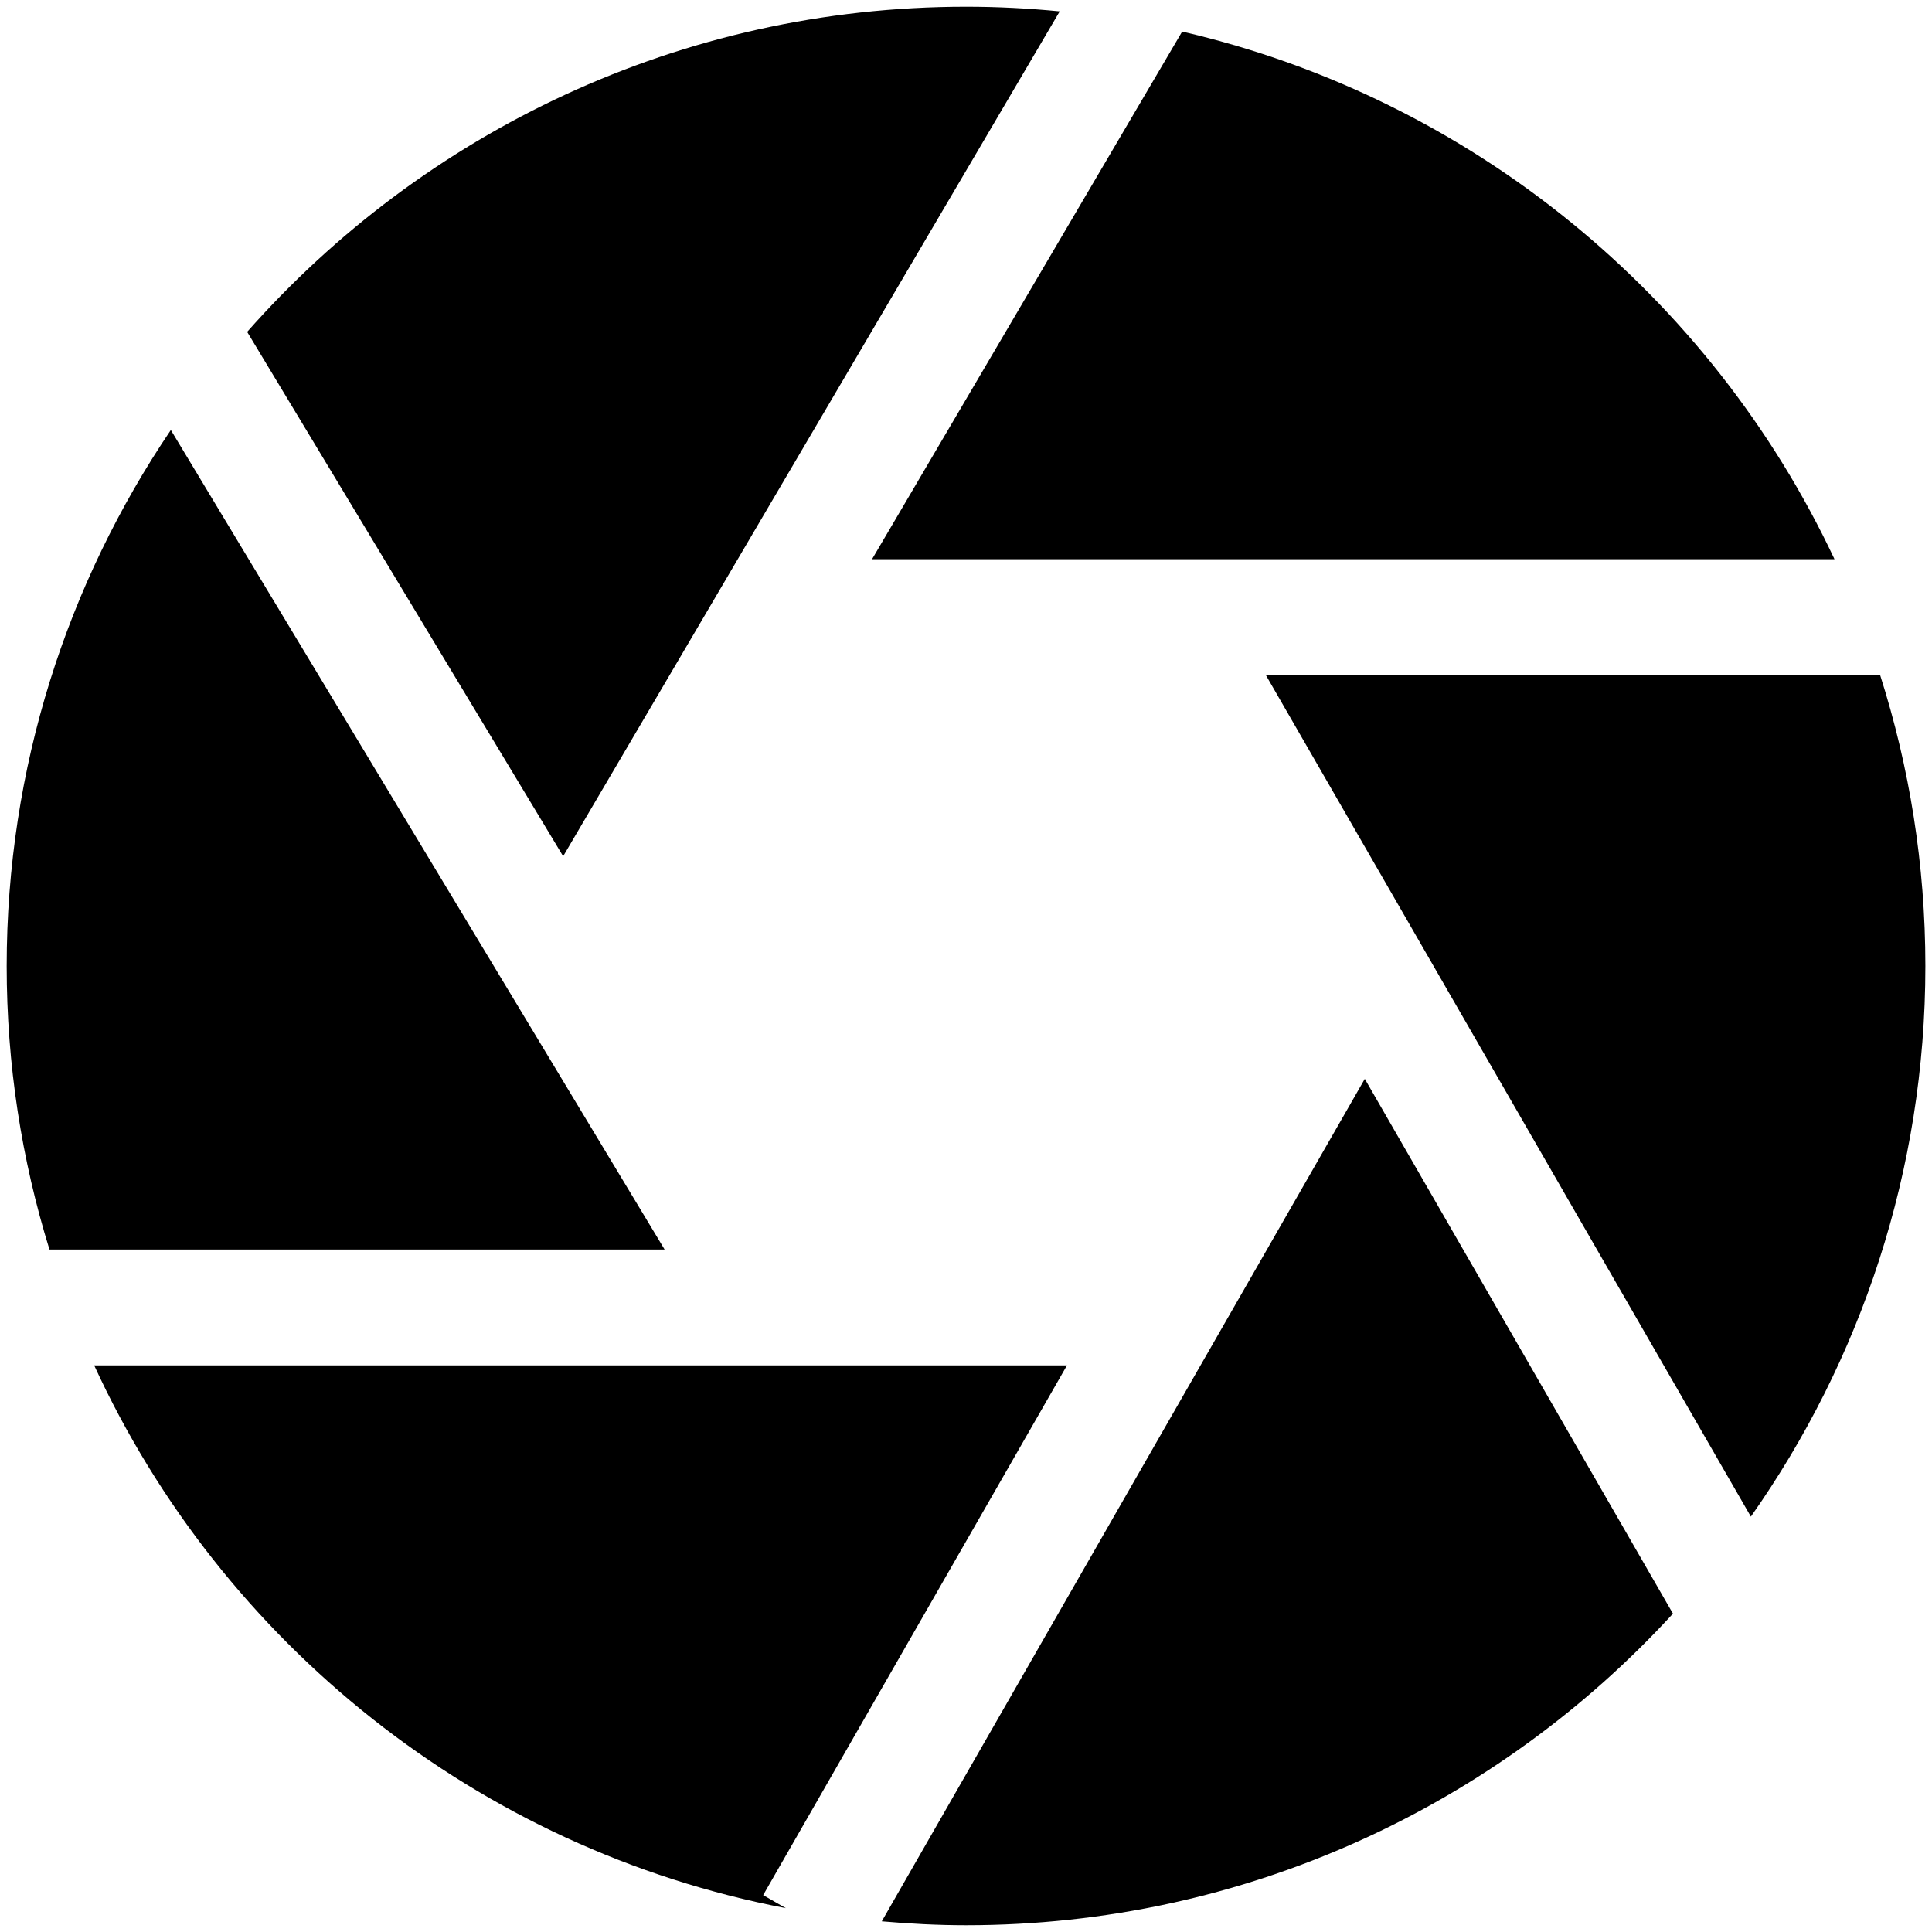 <svg viewBox="0 0 128 128" xmlns="http://www.w3.org/2000/svg"><g fill-rule="evenodd"><path d="m44.03 82.78l-32.712-54.29c-6.863 10.148-10.875 22.372-10.875 35.517 0 6.533.993 12.838 2.834 18.775h40.753"/><path d="m57.777 37.05h63.764c-8.189-17.418-24.06-30.528-43.22-34.959l-20.547 34.959"/><path d="m37.31 56.73l32.899-55.977c-2.043-.2-4.111-.307-6.205-.307-18.949 0-35.976 8.346-47.629 21.542l20.936 34.742"/><path d="m50.56 125.56l20.13-35.1h-64.45c8.453 18.383 25.418 32.06 45.824 35.96l-1.5-.86"/><path d="m83.87 44.733l32.13 55.747c7.273-10.335 11.561-22.912 11.561-36.48 0-6.715-1.055-13.187-2.995-19.267h-40.691"/><path d="m90.42 71.48l-32 55.813c1.841.161 3.702.259 5.583.259 18.519 0 35.21-7.964 46.835-20.644l-20.416-35.428"/></g>
</svg>